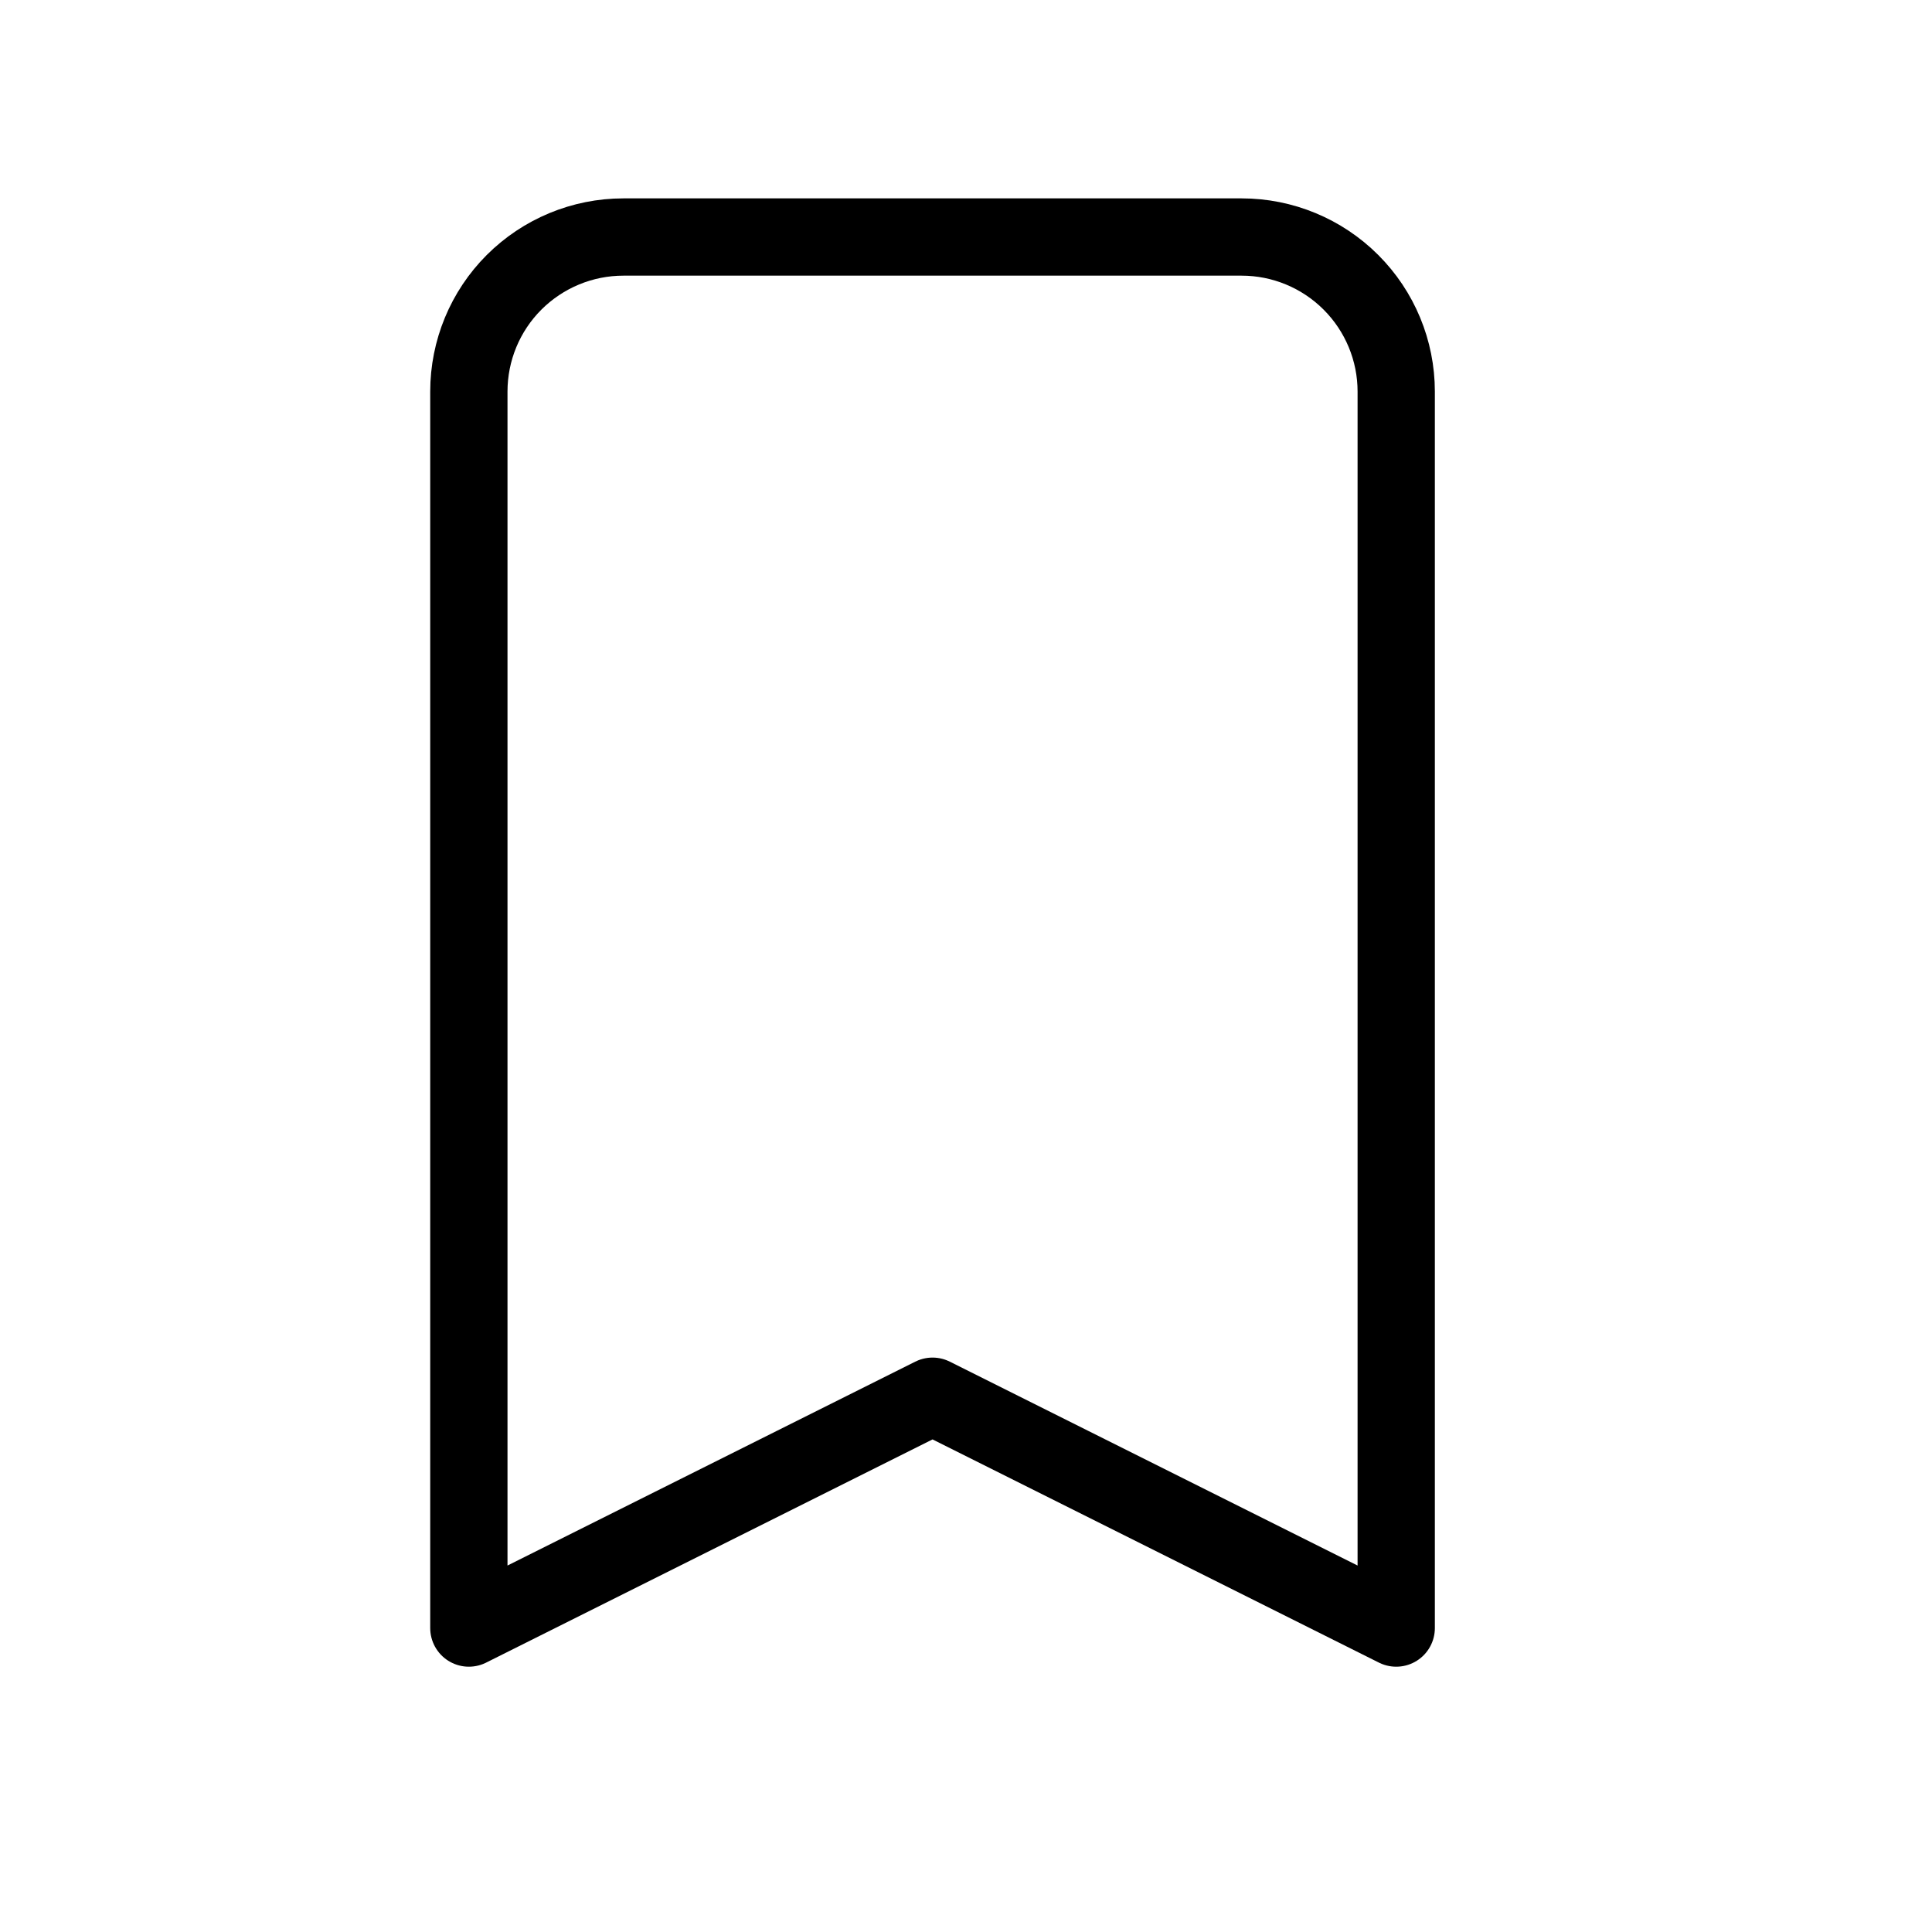 <svg width="25" height="25" viewBox="0 0 25 25" fill="none" xmlns="http://www.w3.org/2000/svg">
<path d="M16.067 3.067H8.067C7.536 3.067 7.028 3.278 6.652 3.653C6.277 4.028 6.067 4.536 6.067 5.067V21.067L12.067 18.067L18.067 21.067V5.067C18.067 4.536 17.856 4.028 17.481 3.653C17.106 3.278 16.597 3.067 16.067 3.067Z" stroke="black" stroke-linecap="round" stroke-linejoin="round"/>
</svg>
